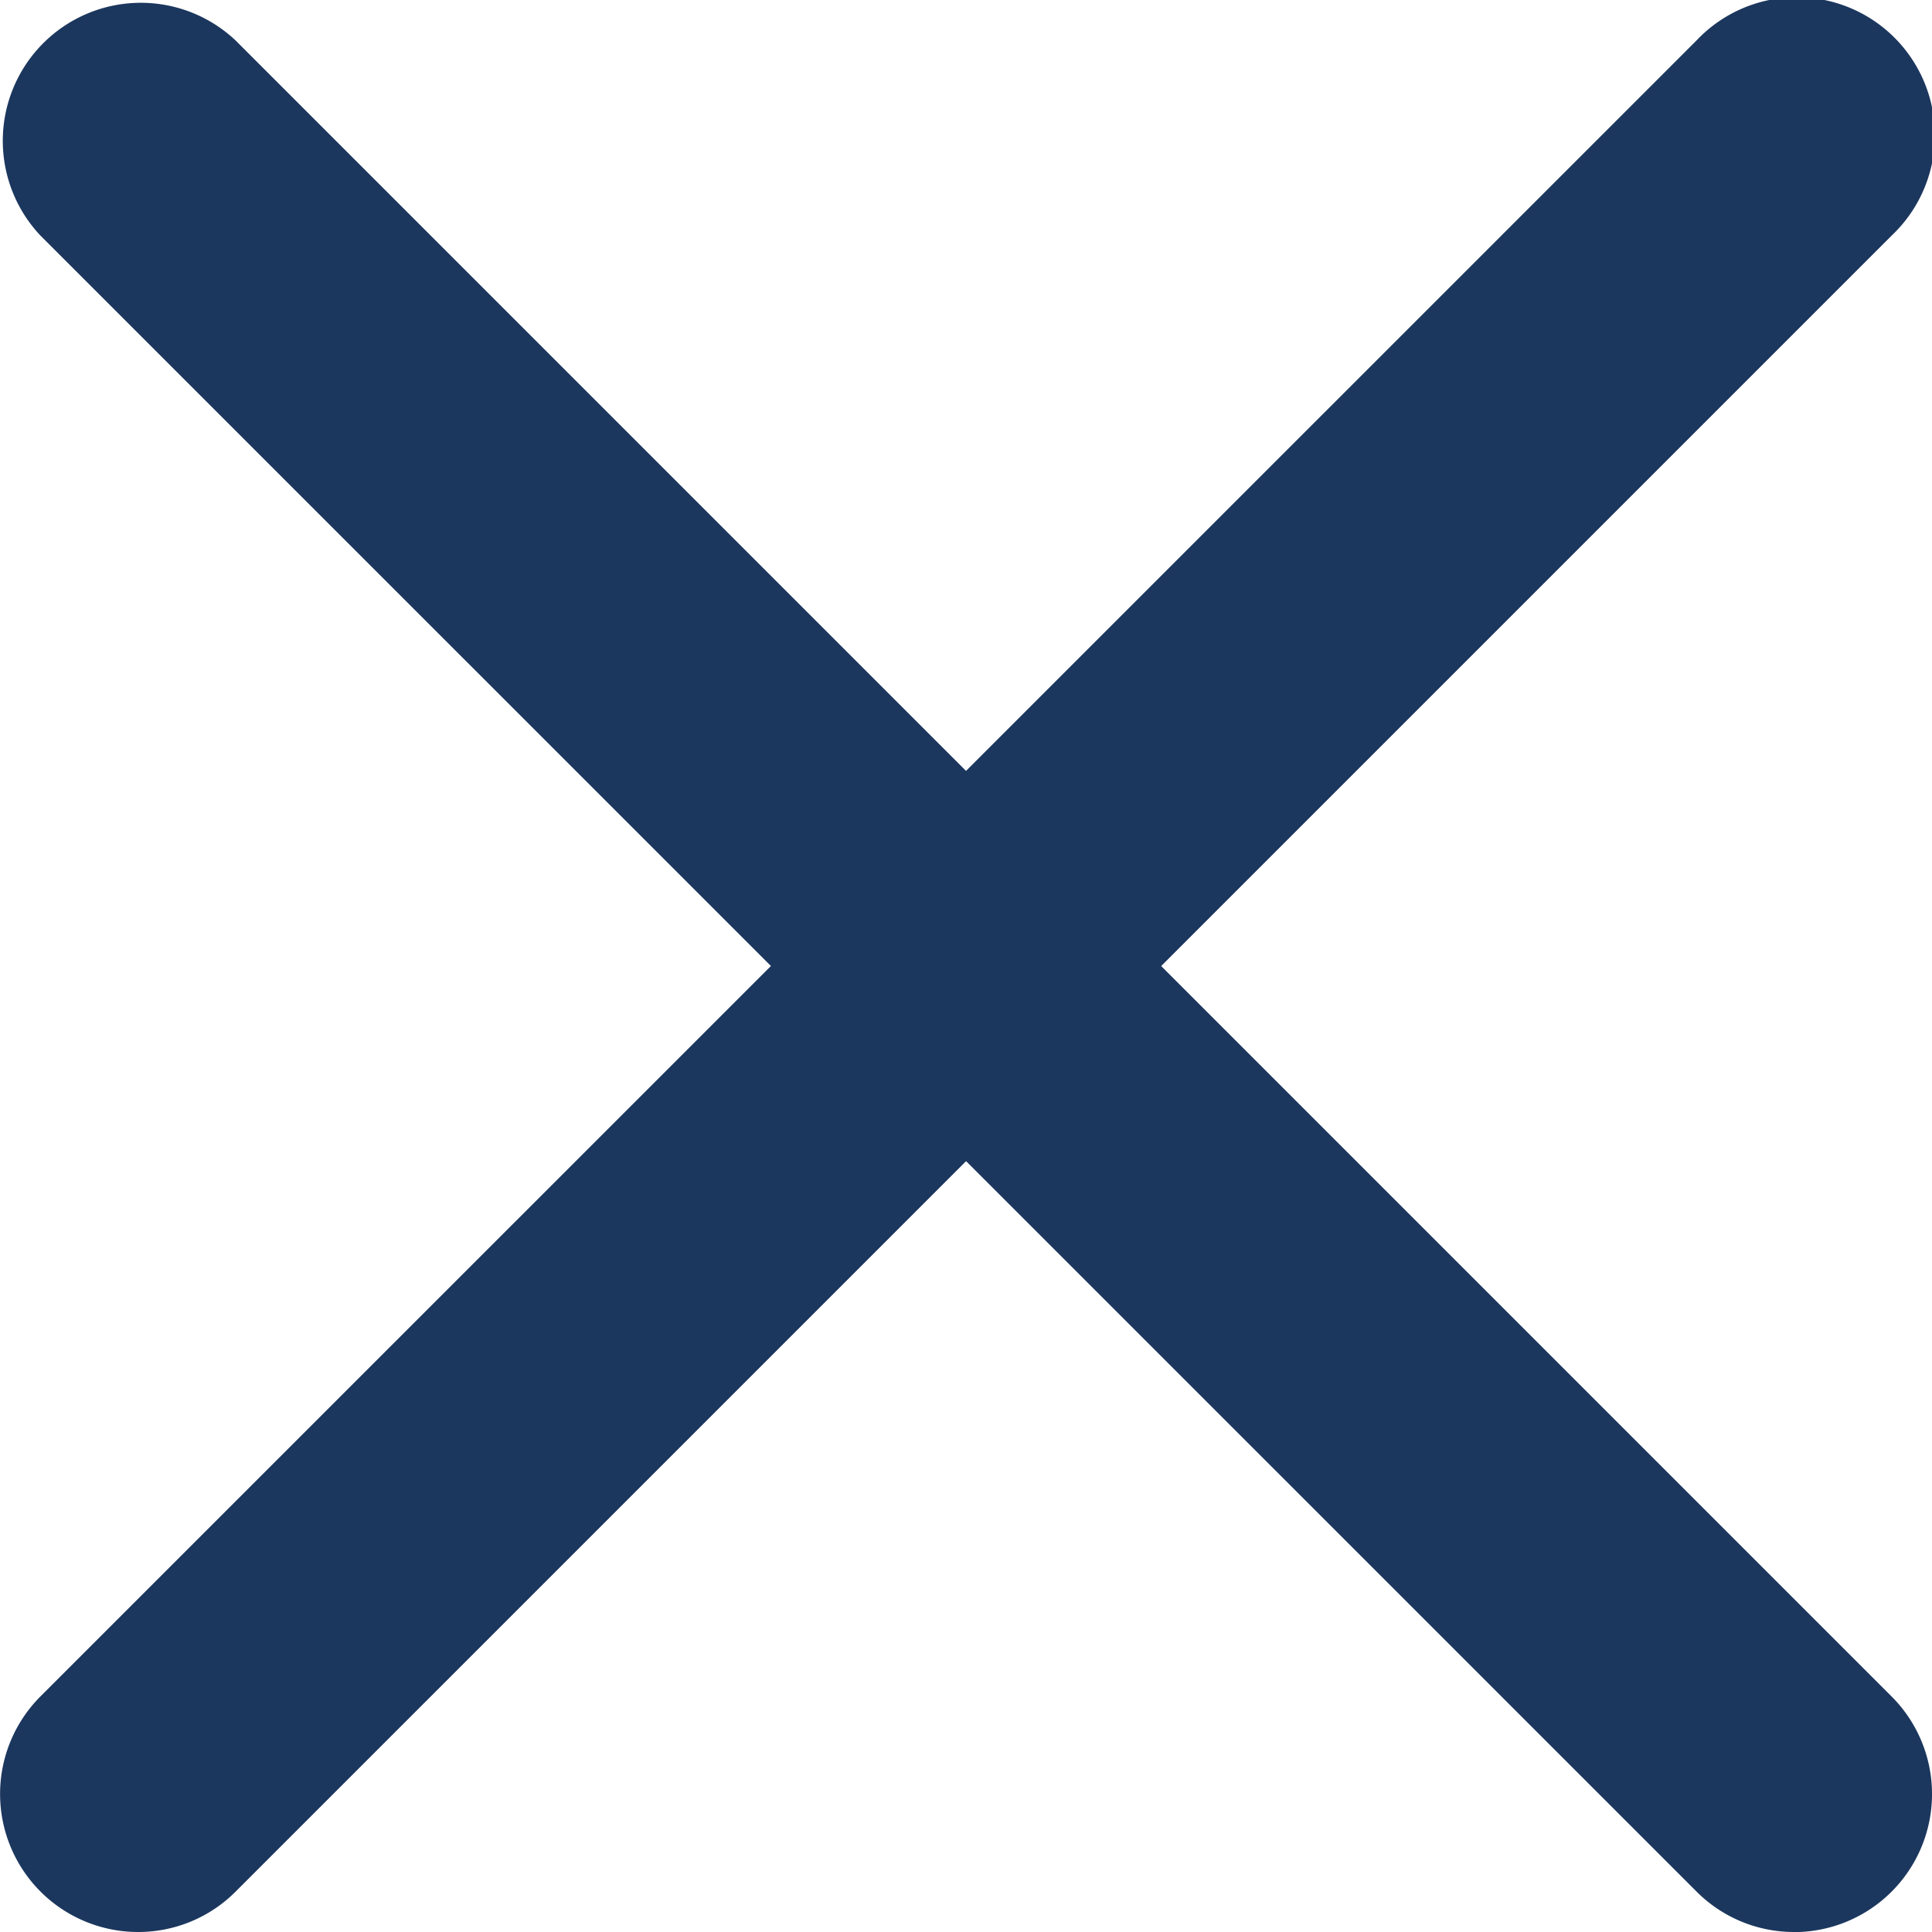 <svg xmlns="http://www.w3.org/2000/svg" width="18.475" height="18.475" viewBox="0 0 18.475 18.475">
  <g id="noun_X_2663763" transform="translate(-9 -9)">
    <g id="Group_596" data-name="Group 596" transform="translate(9 9)">
      <path id="Path_340" data-name="Path 340" d="M10.32,27.475a1.32,1.32,0,0,1-.933-2.253L25.223,9.387a1.32,1.32,0,1,1,1.866,1.866L11.253,27.089A1.315,1.315,0,0,1,10.32,27.475Z" transform="translate(-9 -9)" fill="#1c375e"/>
    </g>
    <g id="Group_597" data-name="Group 597" transform="translate(9 9)">
      <path id="Path_341" data-name="Path 341" d="M26.156,27.475a1.315,1.315,0,0,1-.933-.387L9.387,11.253a1.32,1.32,0,0,1,1.866-1.866L27.089,25.223a1.32,1.32,0,0,1-.933,2.253Z" transform="translate(-9 -9)" fill="#1c375e"/>
    </g>
  </g>
</svg>
